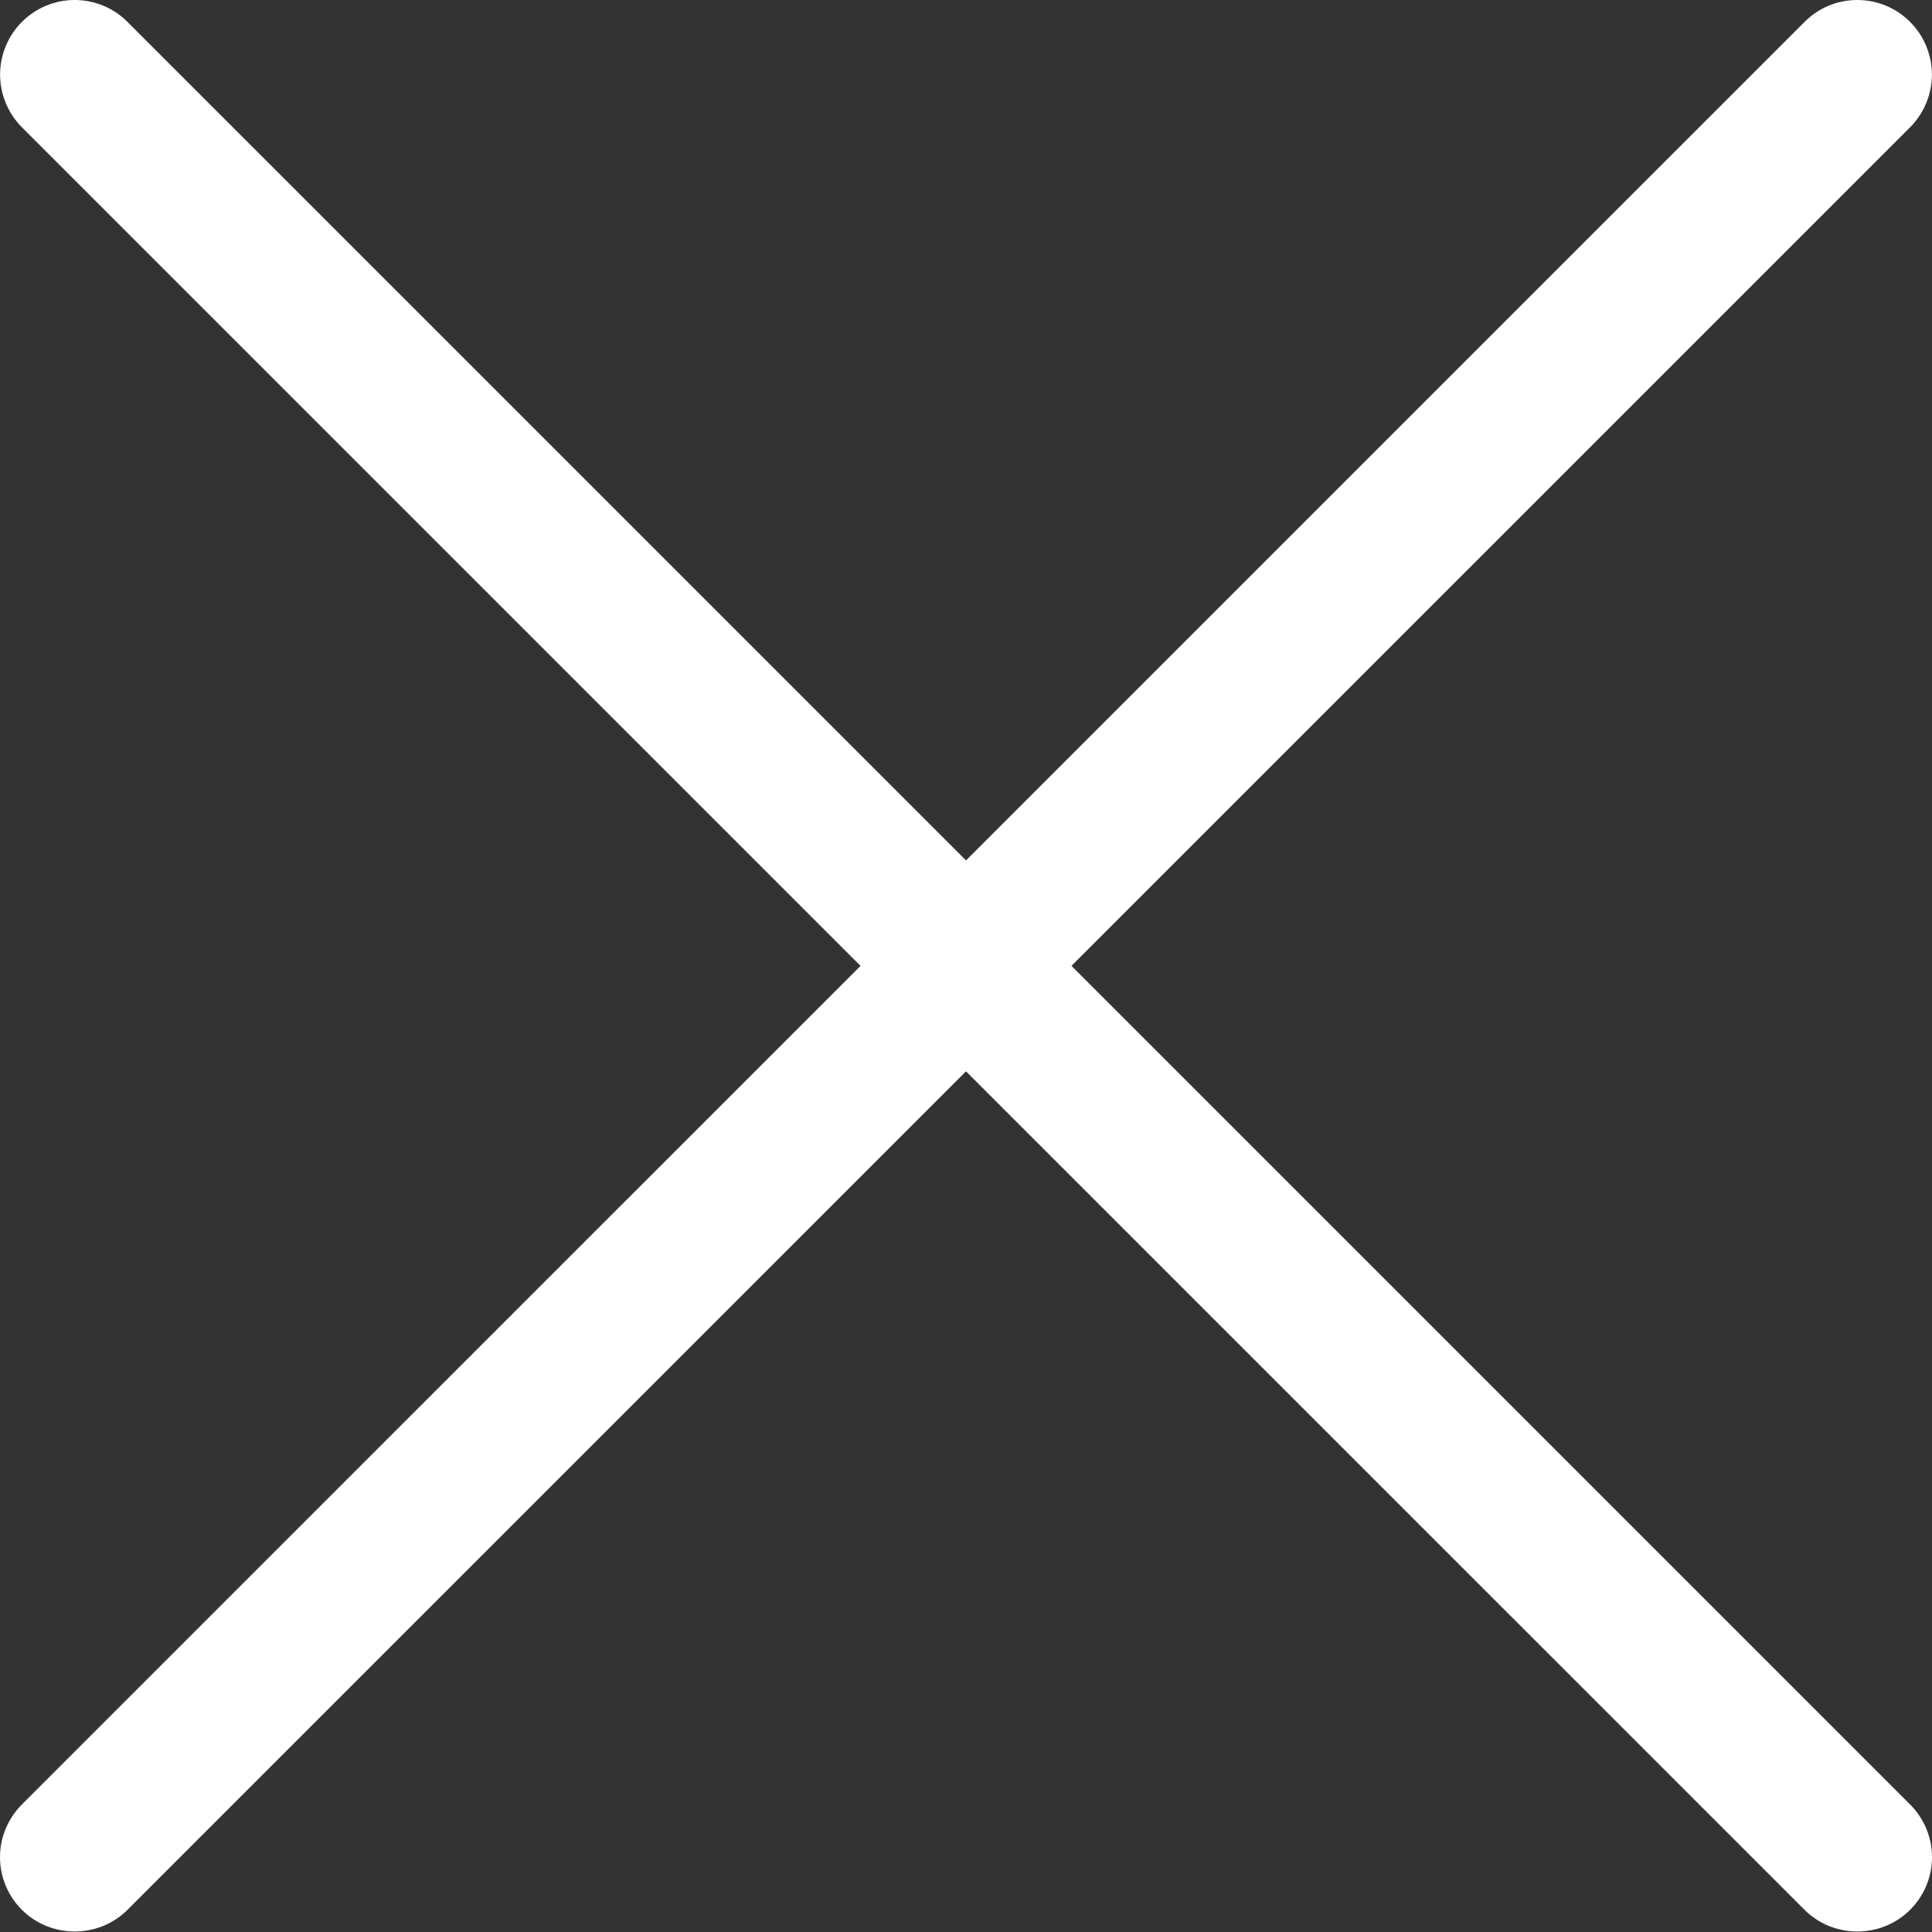 <svg width="22" height="22" viewBox="0 0 22 22" fill="none" xmlns="http://www.w3.org/2000/svg">
<rect x="0" y="0" width="22" height="22" fill="#333333" stroke="none"/>
<path d="M0.851 21.994C0.739 21.994 0.629 21.973 0.526 21.931C0.423 21.889 0.329 21.827 0.25 21.748C0.171 21.67 0.108 21.576 0.065 21.473C0.022 21.37 0 21.259 0 21.148C0 21.036 0.022 20.926 0.065 20.823C0.108 20.72 0.171 20.626 0.25 20.547L20.549 0.249C20.708 0.089 20.924 0 21.149 0C21.375 0 21.591 0.089 21.75 0.249C21.909 0.408 21.999 0.624 21.999 0.849C21.999 1.074 21.909 1.29 21.75 1.45L1.451 21.748C1.372 21.827 1.278 21.889 1.175 21.931C1.072 21.973 0.962 21.994 0.851 21.994Z" fill="white"/>
<path d="M21.149 21.994C21.038 21.994 20.928 21.973 20.825 21.931C20.722 21.889 20.628 21.827 20.549 21.748L0.25 1.45C0.091 1.29 0.001 1.074 0.001 0.849C0.001 0.624 0.091 0.408 0.25 0.249C0.409 0.089 0.625 1.67811e-09 0.851 0C1.076 -1.67811e-09 1.292 0.089 1.451 0.249L21.75 20.547C21.829 20.626 21.892 20.72 21.935 20.823C21.978 20.926 22 21.036 22 21.148C22 21.259 21.978 21.37 21.935 21.473C21.892 21.576 21.829 21.67 21.75 21.748C21.671 21.827 21.577 21.889 21.474 21.931C21.371 21.973 21.261 21.994 21.149 21.994Z" fill="white"/>
</svg>
